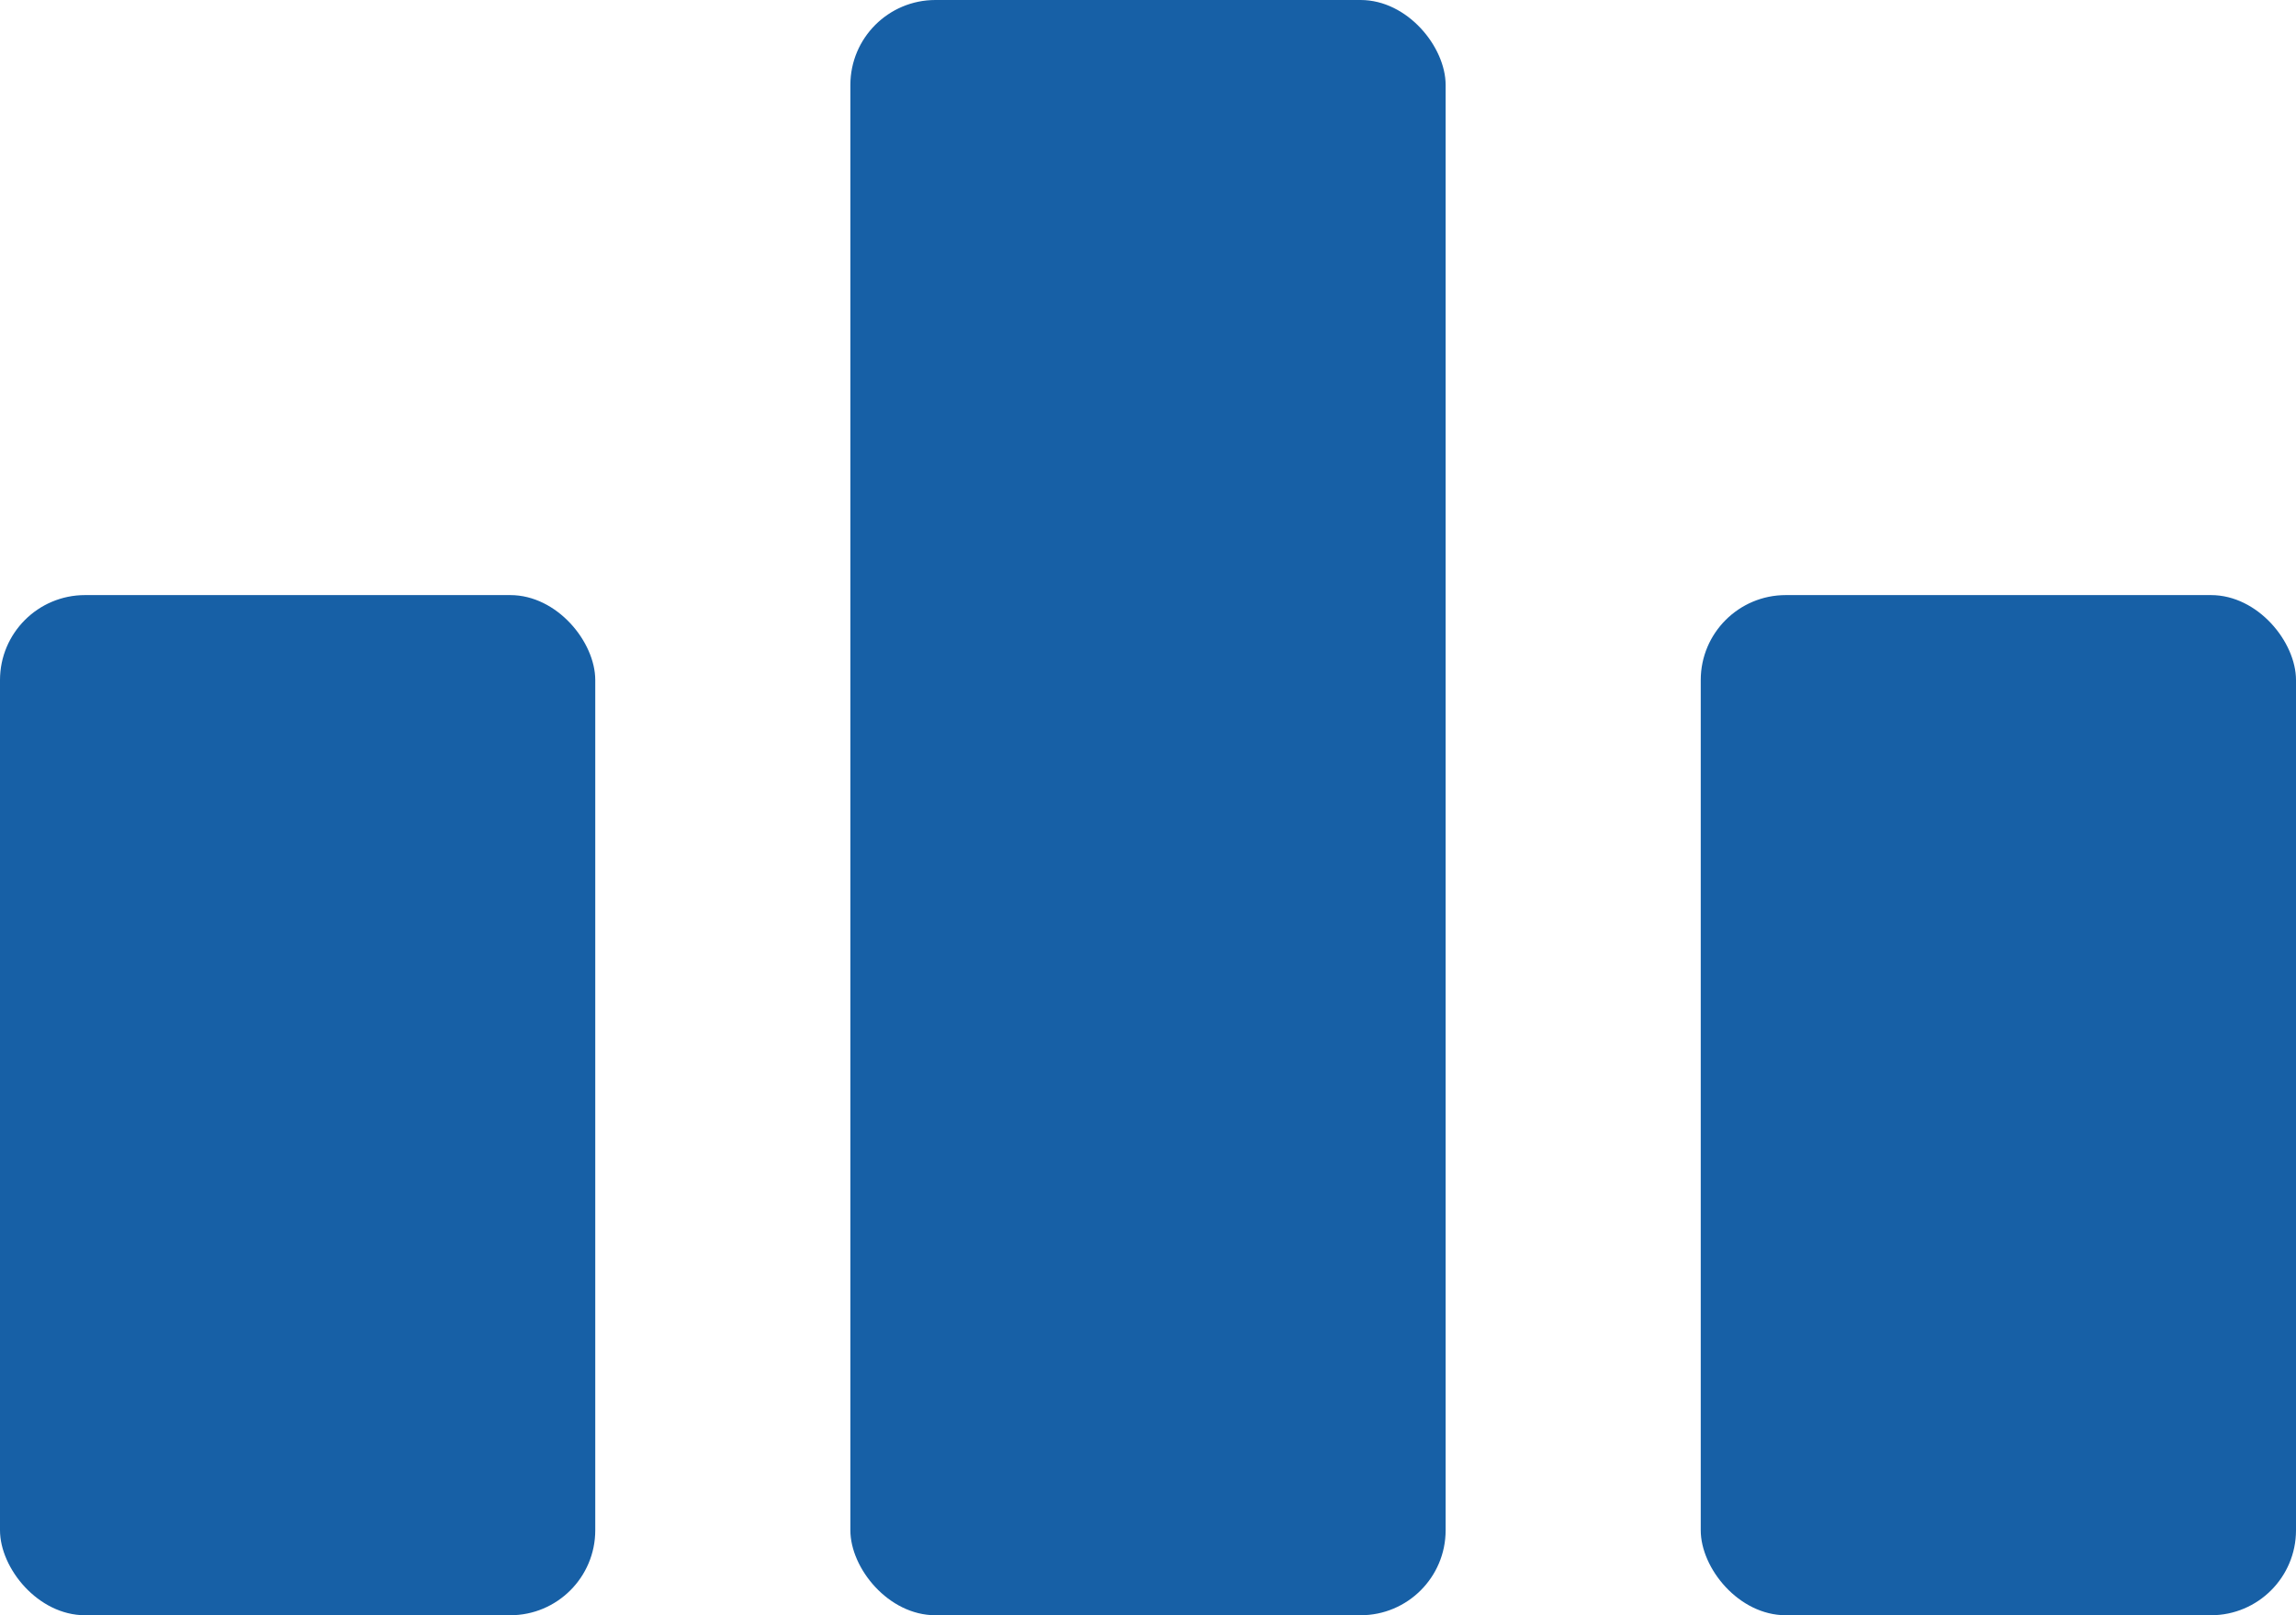 <svg xmlns="http://www.w3.org/2000/svg" width="27" height="19" viewBox="0 0 27 19">
  <g id="Group_2070" data-name="Group 2070" transform="translate(-9345.477 11240.887)">
    <rect id="Rectangle_295" data-name="Rectangle 295" width="7" height="19" rx="1" transform="translate(9355.477 -11240.887)" fill="#1760a6"/>
    <rect id="Rectangle_296" data-name="Rectangle 296" width="7" height="12" rx="1" transform="translate(9365.477 -11233.887)" fill="#1760a6"/>
    <rect id="Rectangle_297" data-name="Rectangle 297" width="7" height="12" rx="1" transform="translate(9345.477 -11233.887)" fill="#1760a6"/>
  </g>
</svg>
